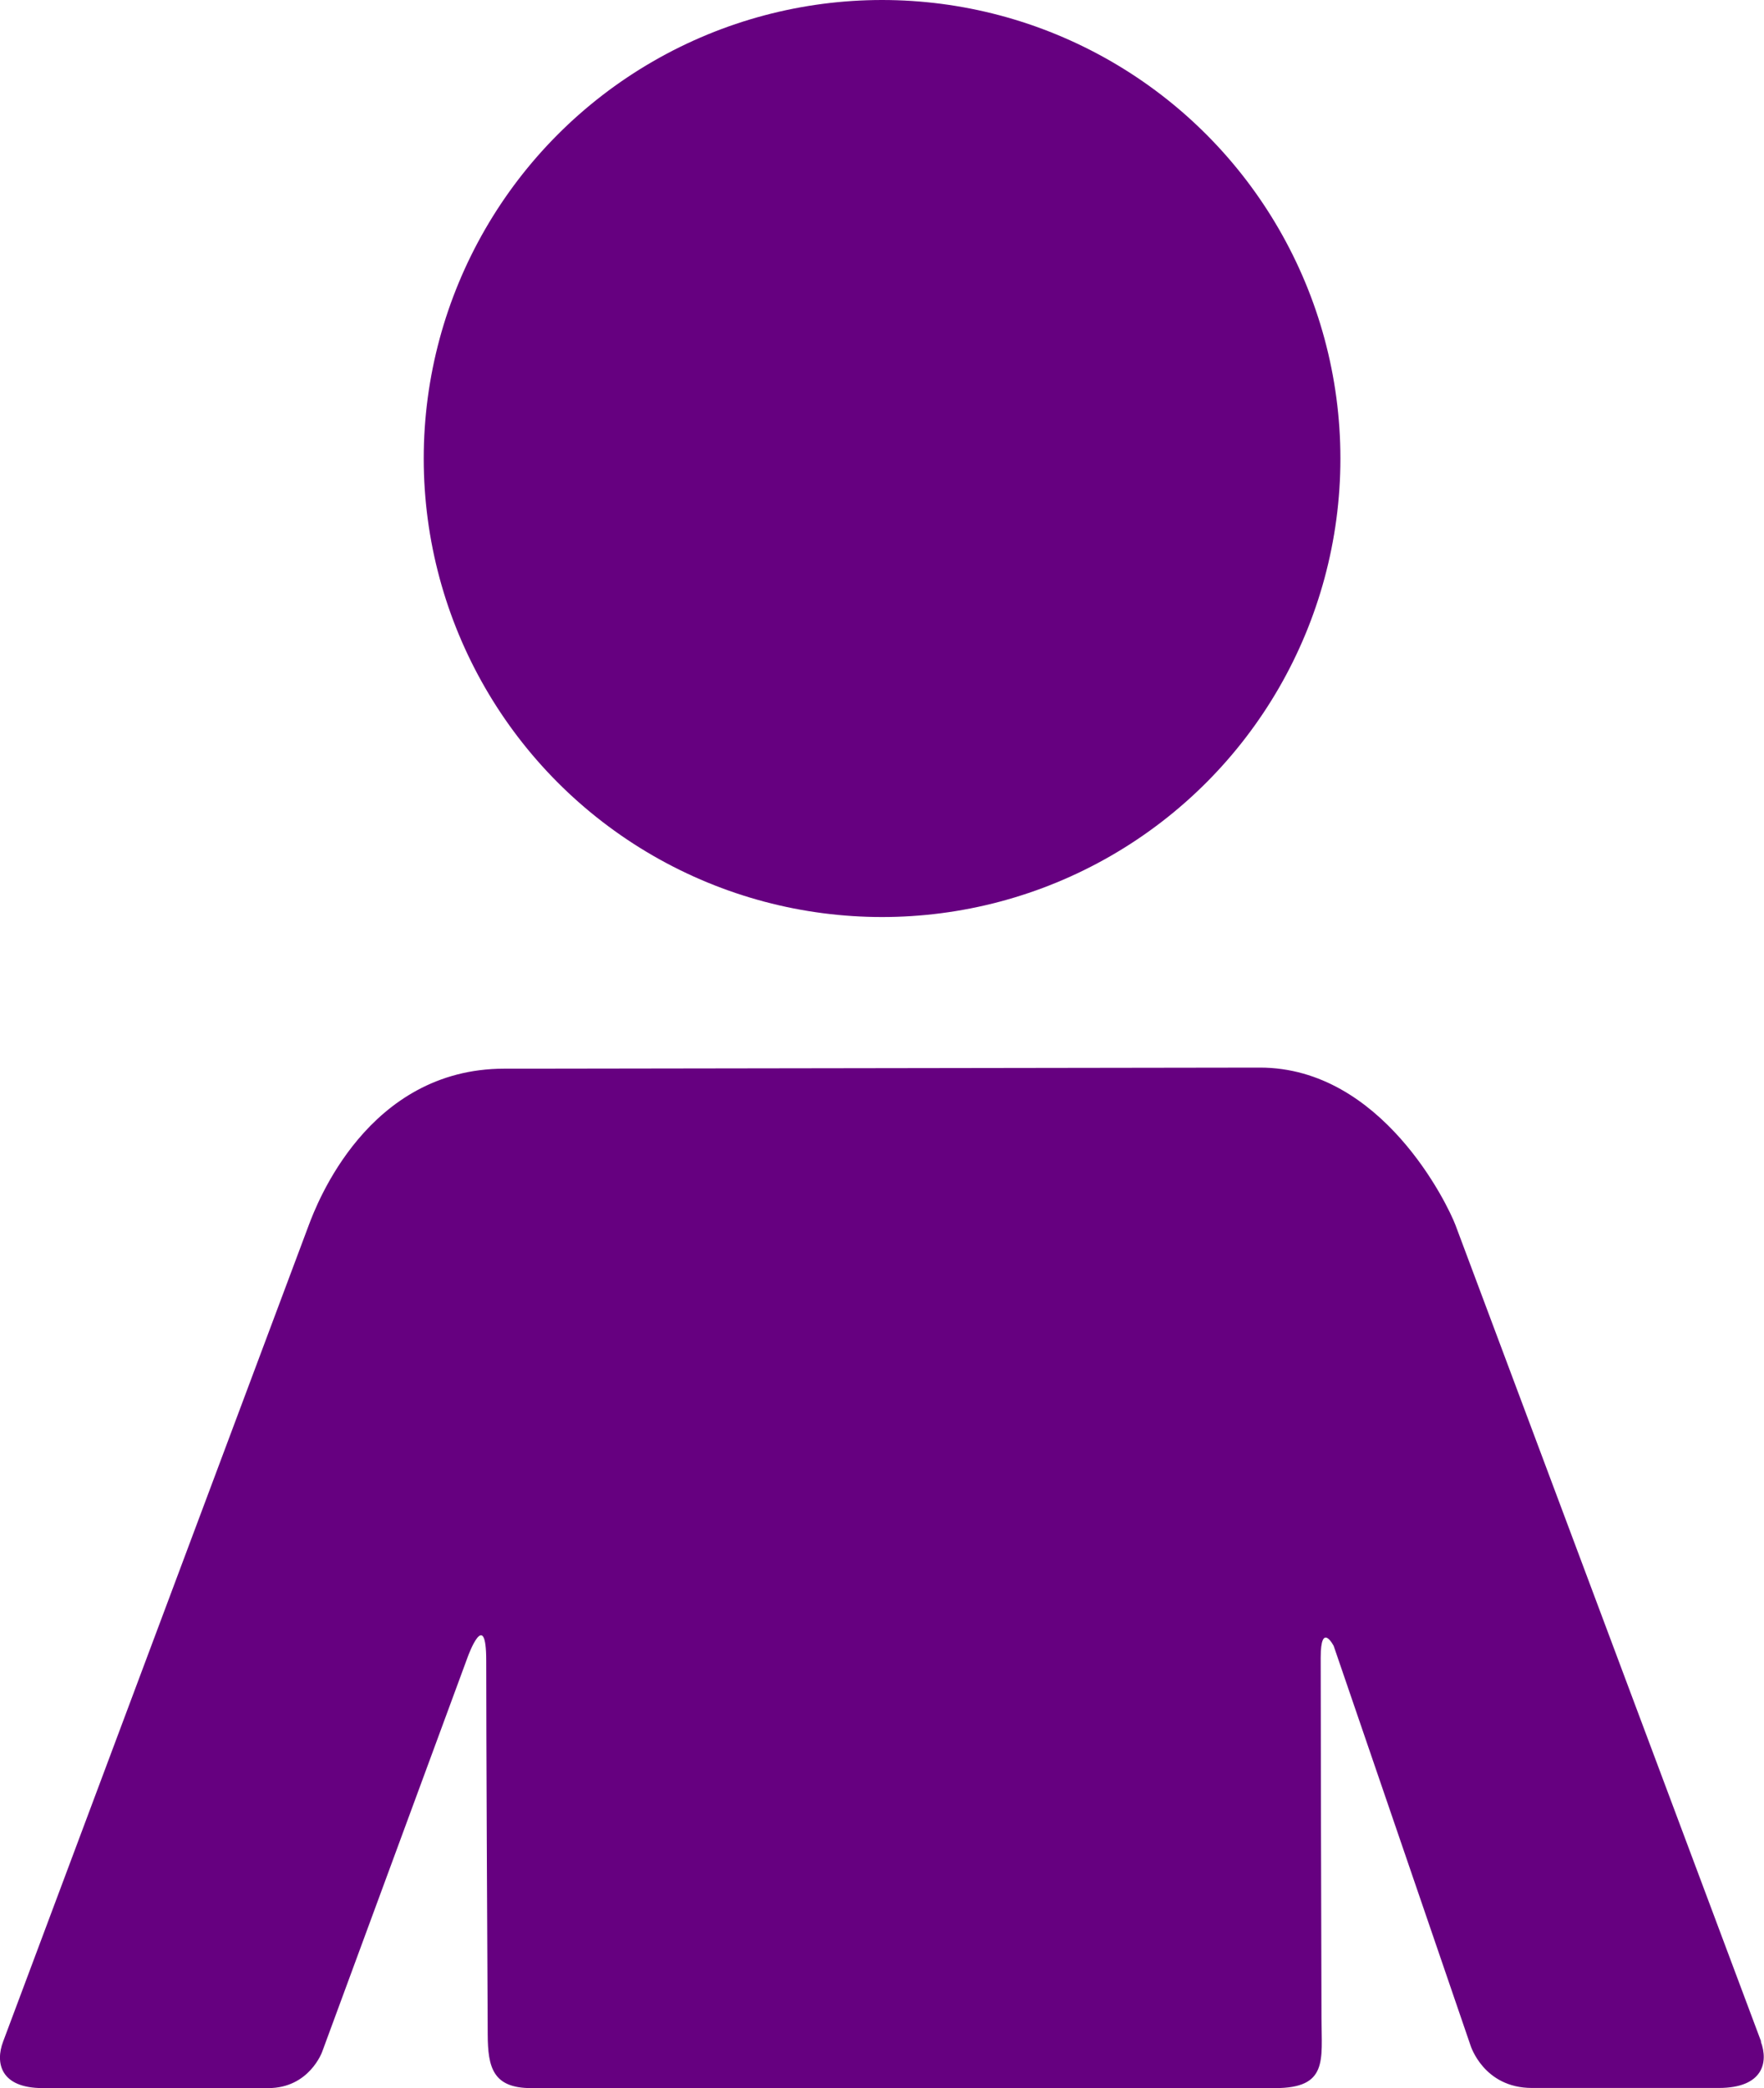 <?xml version="1.0" encoding="UTF-8" standalone="no"?>
<!-- Created with Inkscape (http://www.inkscape.org/) -->

<svg
   xmlns:dc="http://purl.org/dc/elements/1.1/"
   xmlns:cc="http://creativecommons.org/ns#"
   xmlns:rdf="http://www.w3.org/1999/02/22-rdf-syntax-ns#"
   xmlns:svg="http://www.w3.org/2000/svg"
   xmlns="http://www.w3.org/2000/svg"
   xmlns:sodipodi="http://sodipodi.sourceforge.net/DTD/sodipodi-0.dtd"
   xmlns:inkscape="http://www.inkscape.org/namespaces/inkscape"
   width="13.151mm"
   height="15.562mm"
   viewBox="0 0 13.151 15.562"
   version="1.1"
   id="svg1019"
   sodipodi:docname="consumer-purple.svg"
   inkscape:version="0.92.2 (5c3e80d, 2017-08-06)">
  <defs
     id="defs1013" />
  <sodipodi:namedview
     id="base"
     pagecolor="#ffffff"
     bordercolor="#666666"
     borderopacity="1.0"
     inkscape:pageopacity="0.0"
     inkscape:pageshadow="2"
     inkscape:zoom="0.35"
     inkscape:cx="-44.584789"
     inkscape:cy="-174.2871"
     inkscape:document-units="mm"
     inkscape:current-layer="layer1"
     showgrid="false"
     fit-margin-top="0"
     fit-margin-left="0"
     fit-margin-right="0"
     fit-margin-bottom="0"
     inkscape:window-width="1920"
     inkscape:window-height="1015"
     inkscape:window-x="0"
     inkscape:window-y="0"
     inkscape:window-maximized="1" />
  <g
     inkscape:label="Calque 1"
     inkscape:groupmode="layer"
     id="layer1"
     transform="translate(18.064,-87.158)">
    <g
       id="g1450-2"
       transform="translate(-343.521,-101.122)"
       style="fill:#660080">
      <ellipse
         style="fill:#660080;stroke-width:0.265"
         cx="332.033"
         cy="191.697"
         rx="3.417"
         ry="3.417"
         id="ellipse1060-3-8" />
      <path
         sodipodi:nodetypes="ccsssccssccscsscsccsccc"
         id="path1064-6-9"
         d="m 338.587,203.495 -2.279,-6.085 c -0.058,-0.154 -0.548,-1.174 -1.458,-1.174 -0.288,0 -5.281,0.008 -5.444,0.008 h -0.189 c -1.019,0 -1.4,1.012 -1.458,1.166 l -2.279,6.085 c -0.058,0.154 -0.024,0.346 0.296,0.346 h 1.681 c 0.306,0 0.402,-0.271 0.402,-0.271 l 1.086,-2.945 c 0,0 0.137,-0.377 0.137,0.032 0,0.562 0.007,2.064 0.011,2.786 0.001,0.243 0.039,0.398 0.323,0.398 h 5.548 c 0.394,0 0.346,-0.207 0.345,-0.52 -0.002,-0.762 -0.006,-2.15 -0.006,-2.687 0,-0.276 0.097,-0.088 0.097,-0.088 l 1.02,2.977 c 0,0 0.097,0.317 0.458,0.317 h 1.393 c 0.331,-7e-5 0.371,-0.192 0.313,-0.346 z"
         inkscape:connector-curvature="0"
         style="fill:#660080;stroke-width:0.265" />
    </g>
  </g>
</svg>
